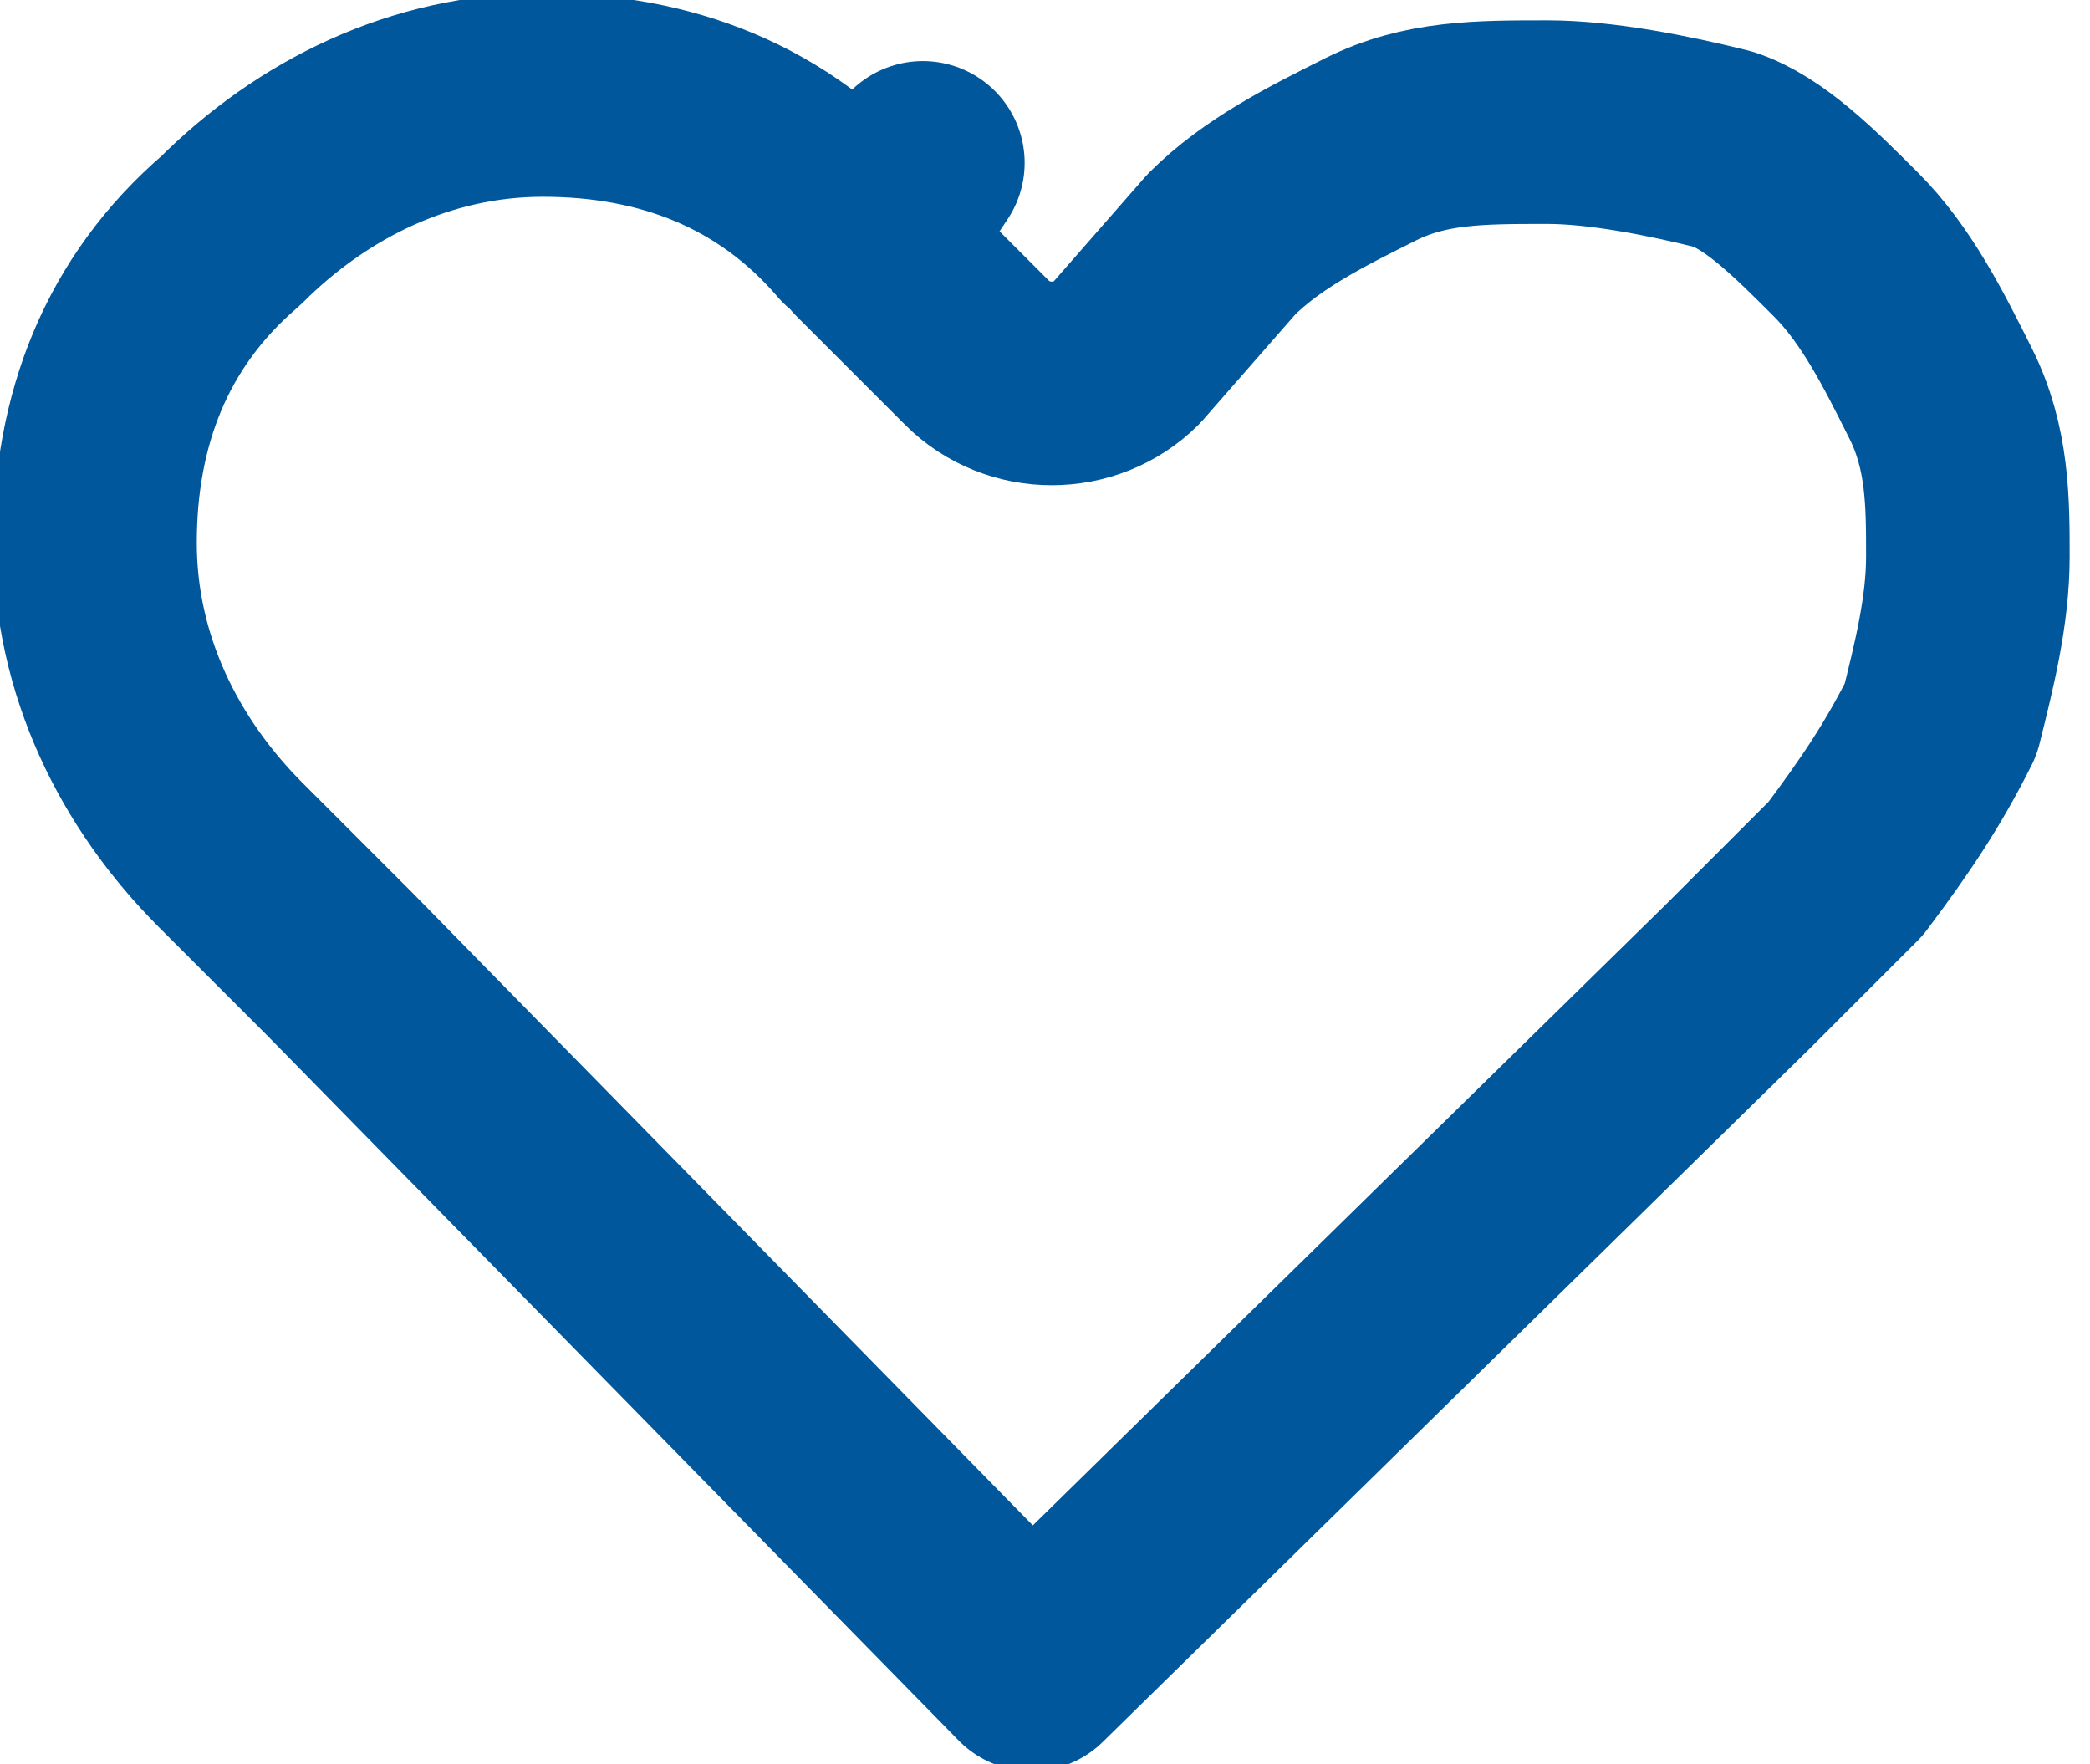 <?xml version="1.0" encoding="utf-8"?>
<!-- Generator: Adobe Illustrator 24.1.2, SVG Export Plug-In . SVG Version: 6.00 Build 0)  -->
<svg version="1.1" id="Слой_1" xmlns="http://www.w3.org/2000/svg" xmlns:xlink="http://www.w3.org/1999/xlink" x="0px" y="0px"
	 viewBox="0 0 15.4 13" style="enable-background:new 0 0 15.4 13;" xml:space="preserve">
<style type="text/css">
	.st0{fill:none;stroke:#01579B;stroke-width:1.5;stroke-linecap:round;stroke-linejoin:round;}
</style>
<path class="st0" d="M13.6,1.8L13.6,1.8c0.3,0.3,0.5,0.7,0.7,1.1c0.2,0.4,0.2,0.8,0.2,1.2c0,0.4-0.1,0.8-0.2,1.2
	c-0.2,0.4-0.4,0.7-0.7,1.1l0,0l-0.8,0.8l-5.2,5.1L2.5,7.1L1.7,6.3c-0.6-0.6-1-1.4-1-2.3c0-0.9,0.3-1.7,1-2.3c0.6-0.6,1.4-1,2.3-1
	s1.7,0.3,2.3,1l0.5-0.5L6.4,1.8l0.8,0.8c0.3,0.3,0.8,0.3,1.1,0L9,1.8l0,0c0.3-0.3,0.7-0.5,1.1-0.7c0.4-0.2,0.8-0.2,1.3-0.2
	c0.4,0,0.9,0.1,1.3,0.2C13,1.2,13.3,1.5,13.6,1.8z"/>
</svg>
